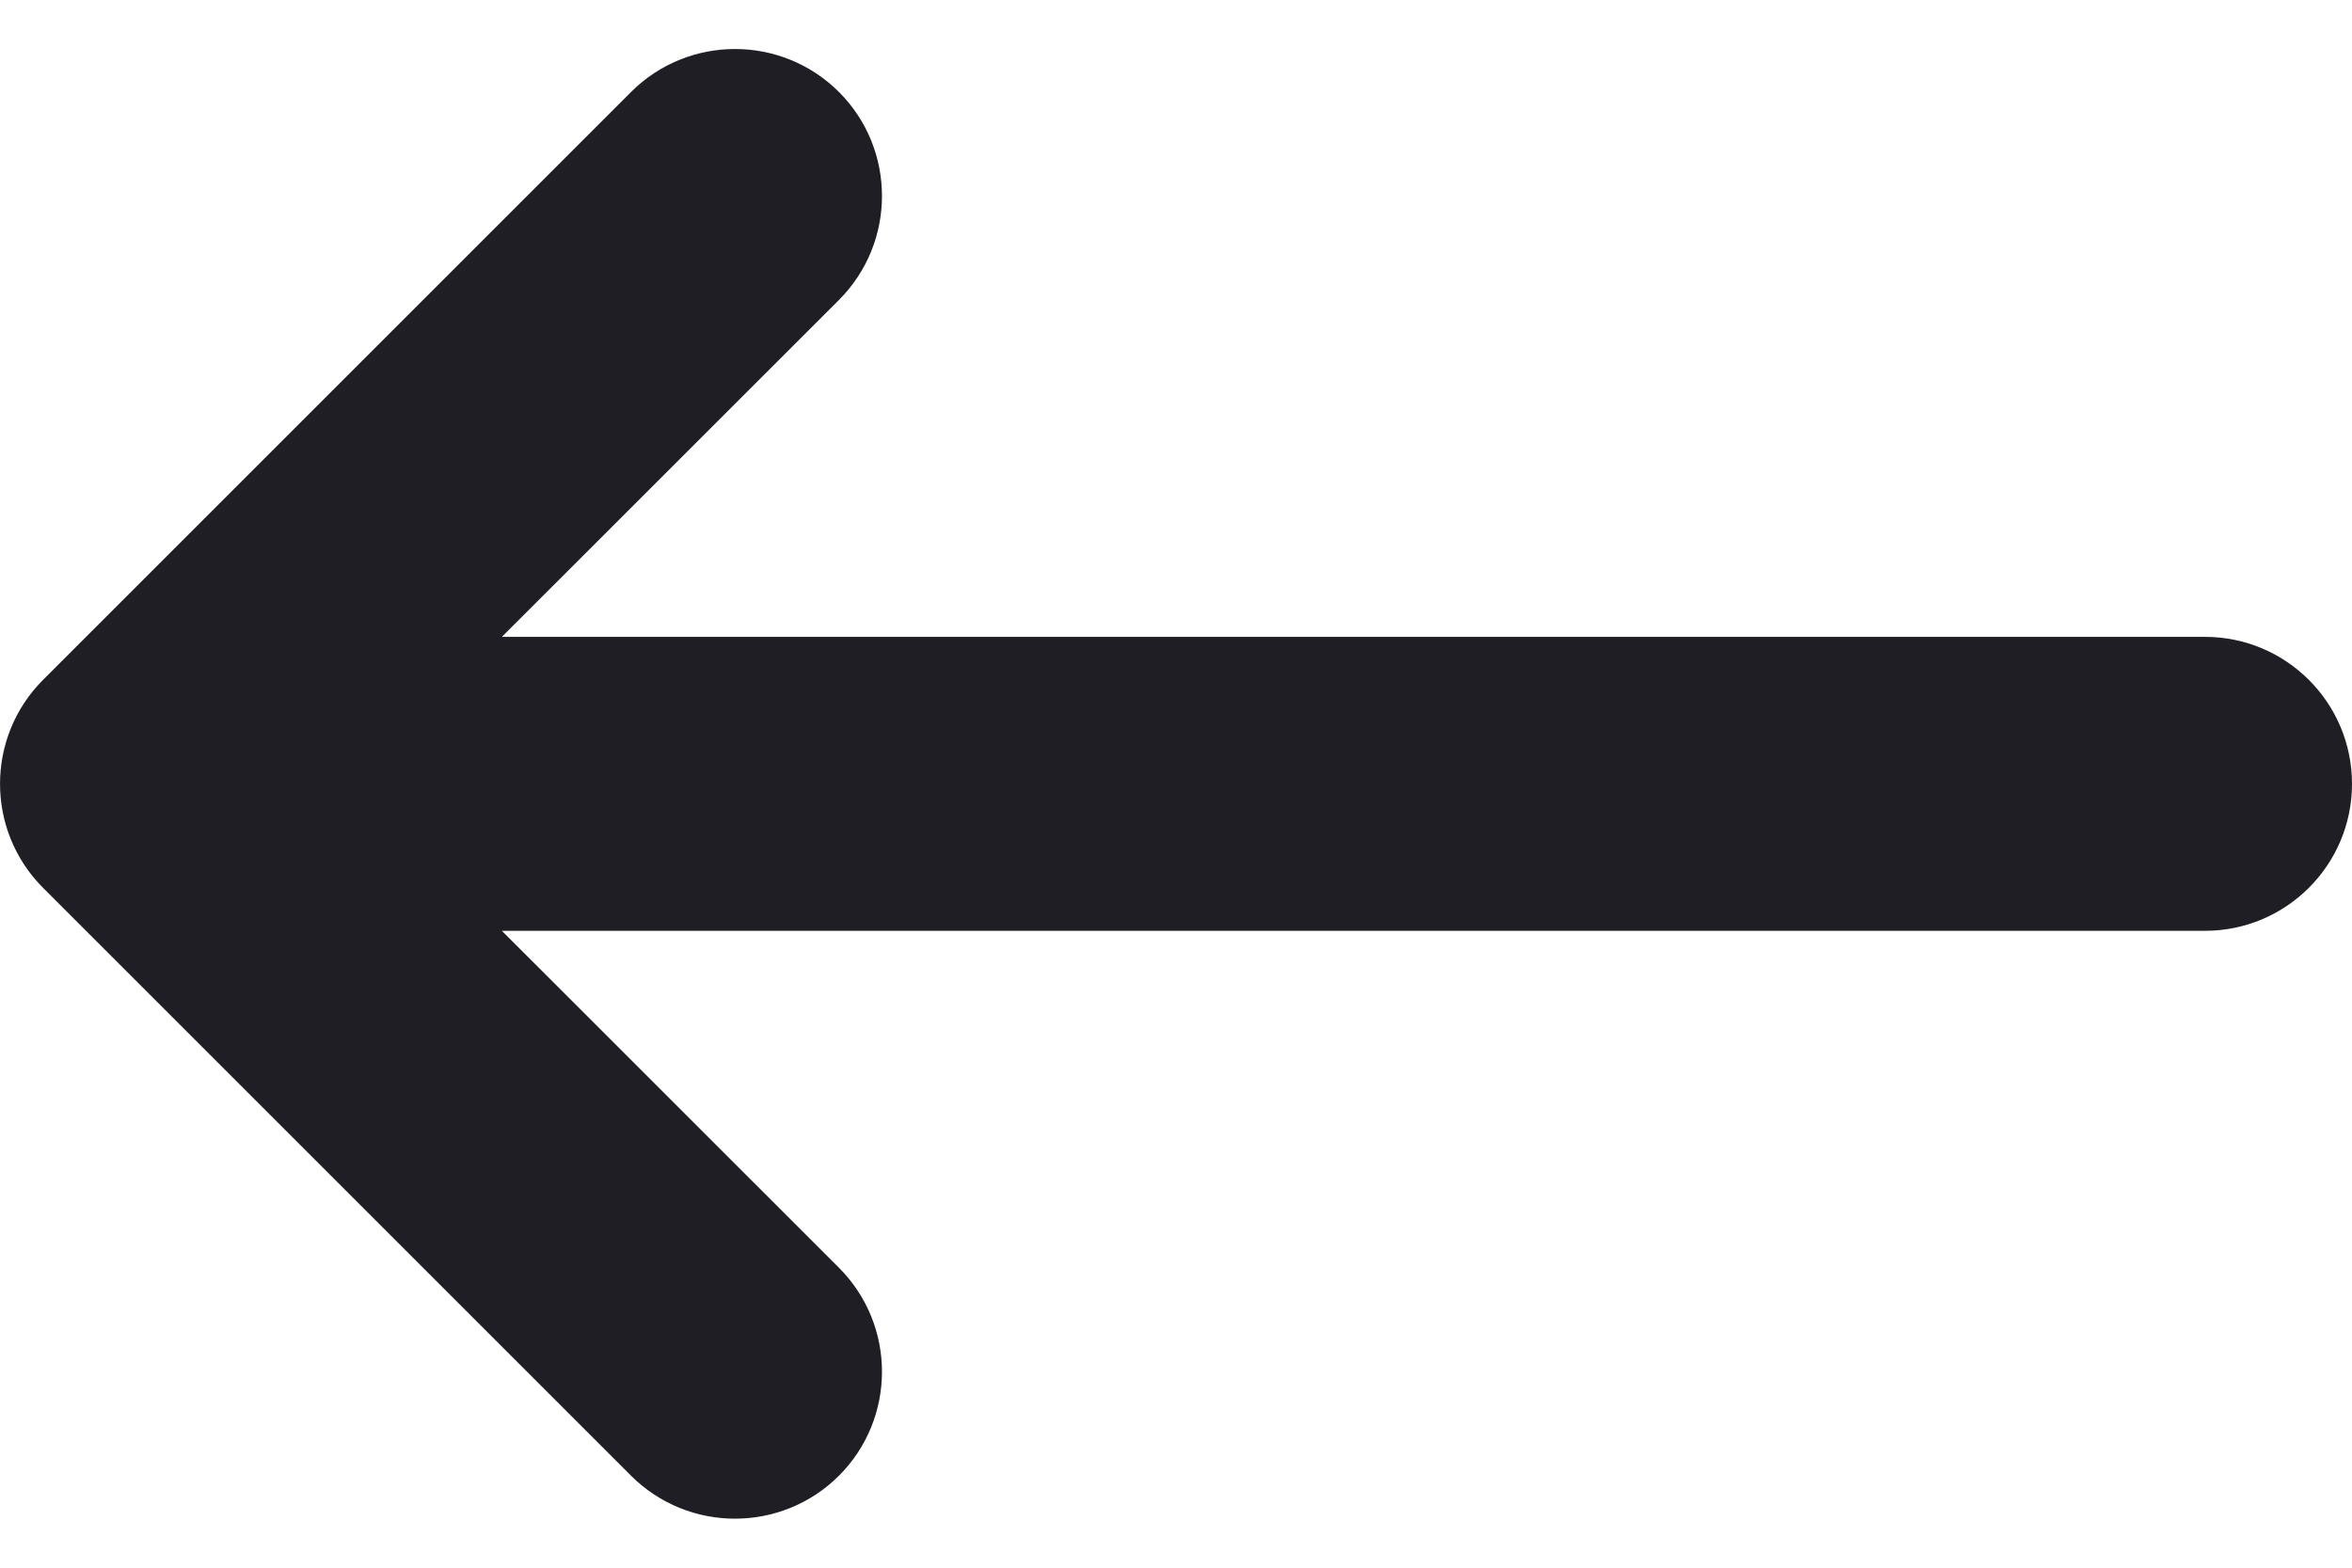 <svg id="meteor-icon-kit__solid-long-arrow-left" viewBox="0 0 24 16" fill="none" xmlns="http://www.w3.org/2000/svg"><path fill-rule="evenodd" clip-rule="evenodd" d="M5.121 9.5L8.561 12.939C9.146 13.525 9.146 14.475 8.561 15.061C7.975 15.646 7.025 15.646 6.439 15.061L0.439 9.061C-0.146 8.475 -0.146 7.525 0.439 6.939L6.439 0.939C7.025 0.354 7.975 0.354 8.561 0.939C9.146 1.525 9.146 2.475 8.561 3.061L5.121 6.5H22.5C23.328 6.5 24 7.172 24 8C24 8.828 23.328 9.5 22.5 9.5H5.121z" fill="#1E1E24"/></svg>